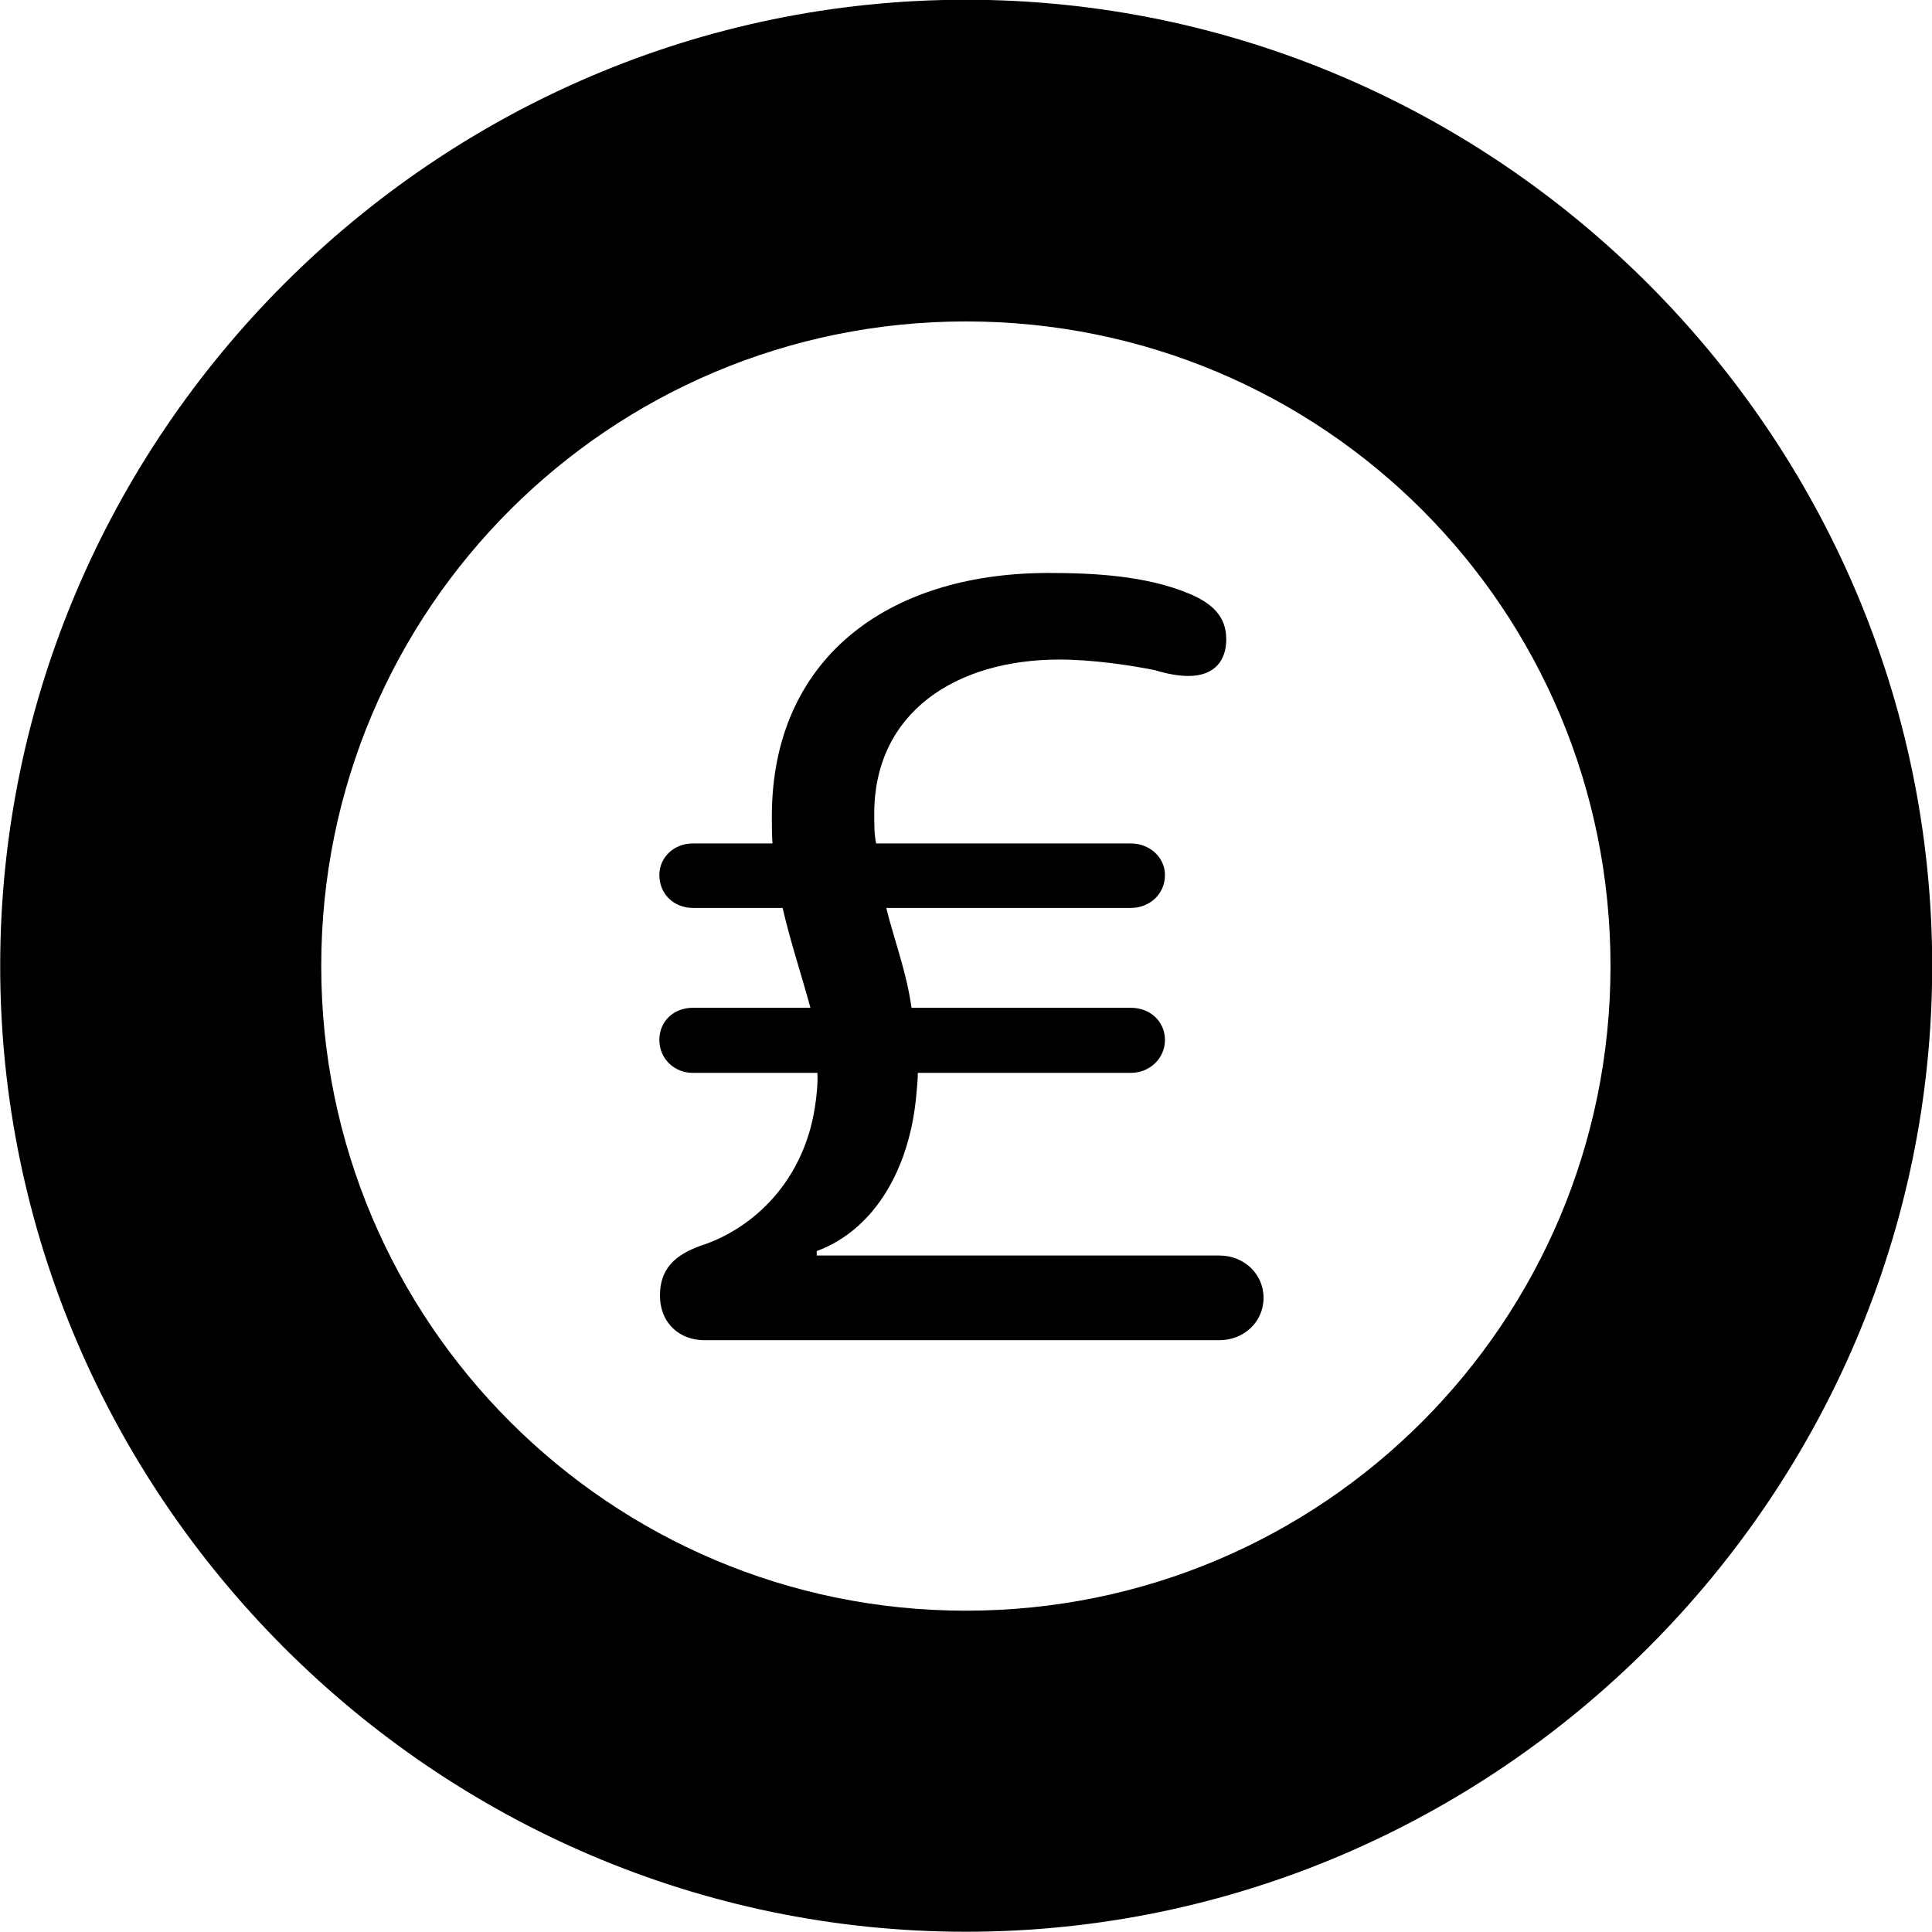 <svg viewBox="0 0 30.57 30.57" xmlns="http://www.w3.org/2000/svg"><path d="M15.283 30.566C23.683 30.566 30.573 23.676 30.573 15.286C30.573 6.886 23.683 -0.004 15.283 -0.004C6.893 -0.004 0.003 6.886 0.003 15.286C0.003 23.676 6.893 30.566 15.283 30.566ZM15.283 25.486C9.653 25.486 5.083 20.916 5.083 15.286C5.083 9.636 9.653 5.086 15.283 5.086C20.933 5.086 25.483 9.636 25.483 15.286C25.483 20.916 20.933 25.486 15.283 25.486ZM11.143 21.206H19.293C19.683 21.206 19.993 20.916 19.993 20.536C19.993 20.156 19.683 19.866 19.293 19.866H12.923V19.796C13.863 19.446 14.383 18.466 14.493 17.386C14.503 17.256 14.523 17.116 14.523 16.976H17.893C18.193 16.976 18.433 16.746 18.433 16.456C18.433 16.156 18.193 15.946 17.893 15.946H14.423C14.343 15.376 14.153 14.886 14.023 14.366H17.893C18.193 14.366 18.433 14.146 18.433 13.846C18.433 13.566 18.193 13.346 17.893 13.346H13.863C13.833 13.206 13.833 13.046 13.833 12.876C13.833 11.266 15.133 10.436 16.763 10.436C17.283 10.436 17.893 10.526 18.283 10.606C18.473 10.666 18.663 10.696 18.803 10.696C19.233 10.696 19.403 10.436 19.403 10.116C19.403 9.746 19.173 9.546 18.823 9.396C18.133 9.106 17.293 9.066 16.593 9.066C14.003 9.066 12.213 10.456 12.213 12.916C12.213 13.066 12.213 13.206 12.223 13.346H10.963C10.663 13.346 10.433 13.566 10.433 13.846C10.433 14.146 10.663 14.366 10.963 14.366H12.383C12.513 14.926 12.683 15.426 12.823 15.946H10.963C10.663 15.946 10.433 16.156 10.433 16.456C10.433 16.746 10.663 16.976 10.963 16.976H12.933C12.943 17.126 12.923 17.346 12.893 17.526C12.713 18.686 11.923 19.446 11.073 19.716C10.693 19.856 10.443 20.066 10.443 20.496C10.443 20.956 10.773 21.206 11.143 21.206Z" /></svg>